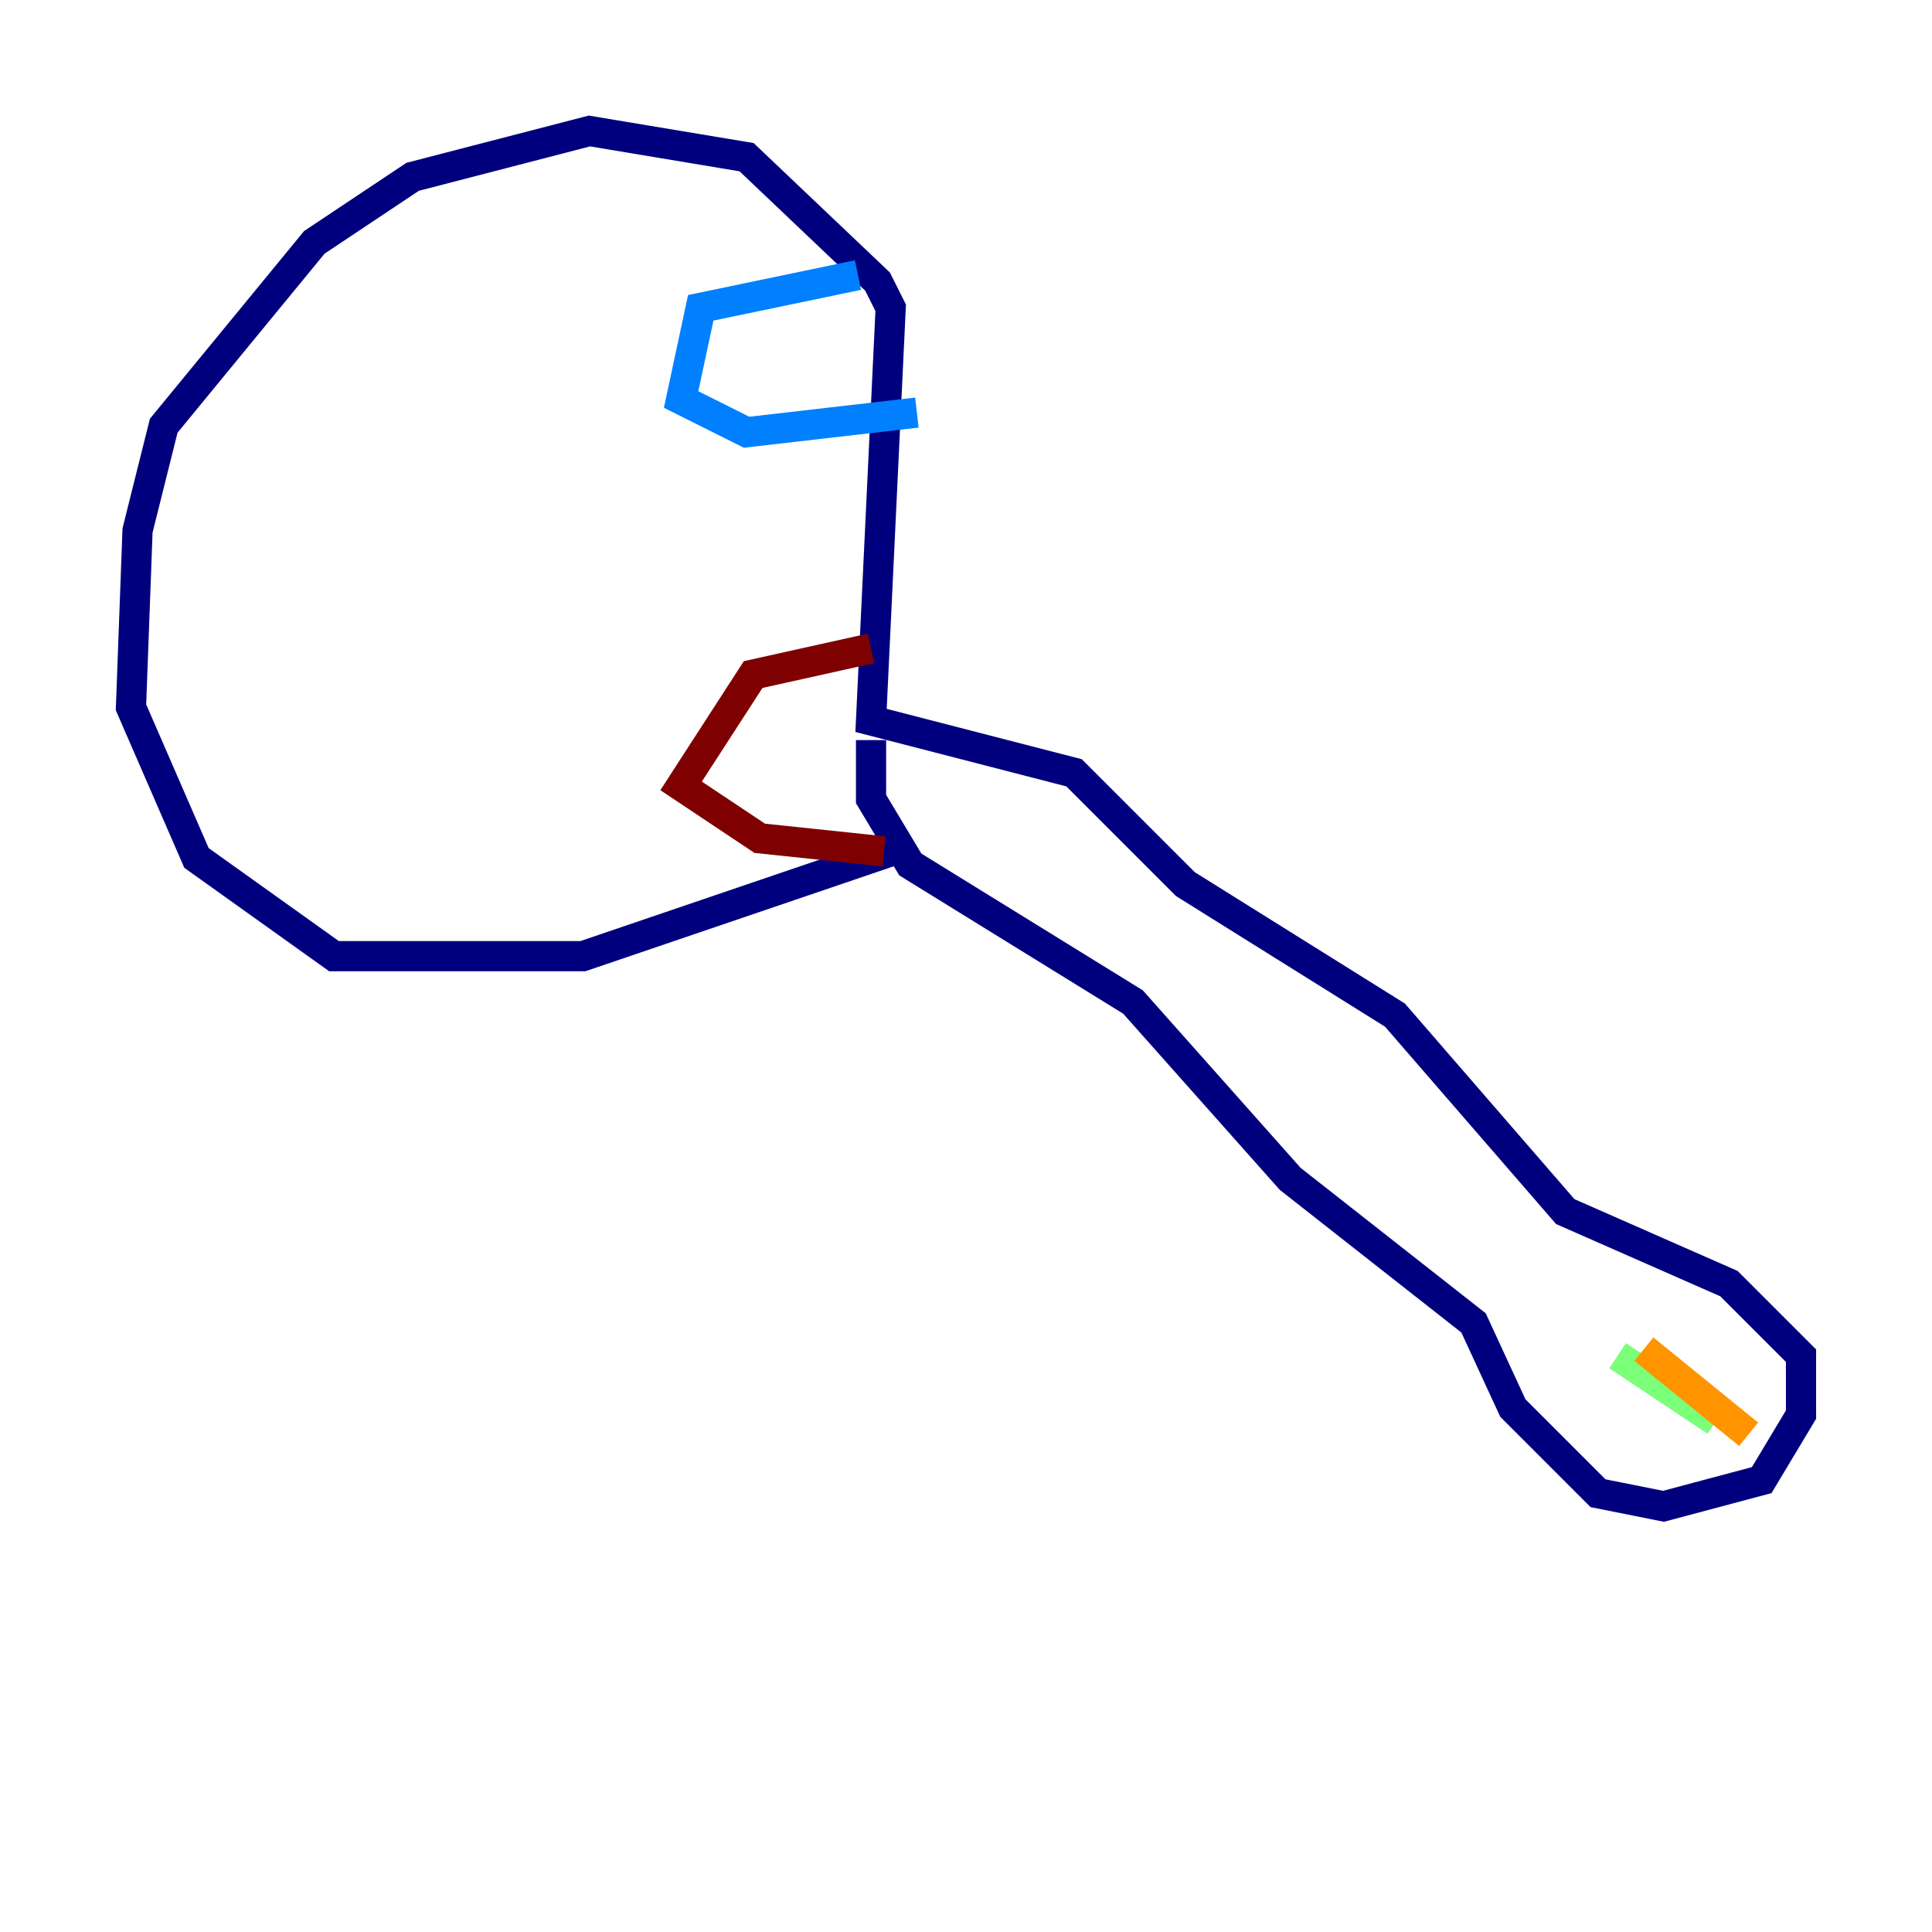 <?xml version="1.0" encoding="utf-8" ?>
<svg baseProfile="tiny" height="128" version="1.2" viewBox="0,0,128,128" width="128" xmlns="http://www.w3.org/2000/svg" xmlns:ev="http://www.w3.org/2001/xml-events" xmlns:xlink="http://www.w3.org/1999/xlink"><defs /><polyline fill="none" points="57.709,49.031 57.709,52.936 60.312,57.275 75.064,66.386 85.478,78.102 97.627,87.647 100.231,93.288 105.871,98.929 110.21,99.797 116.719,98.061 119.322,93.722 119.322,89.817 114.549,85.044 103.702,80.271 92.42,67.254 78.536,58.576 71.159,51.2 57.709,47.729 59.01,20.393 58.142,18.658 49.464,10.414 39.051,8.678 27.336,11.715 20.827,16.054 10.848,28.203 9.112,35.146 8.678,46.861 13.017,56.841 22.129,63.349 38.617,63.349 59.01,56.407" stroke="#00007f" stroke-width="2" /><polyline fill="none" points="56.841,18.224 46.427,20.393 45.125,26.468 49.464,28.637 60.746,27.336" stroke="#0080ff" stroke-width="2" /><polyline fill="none" points="113.681,94.156 107.173,89.817" stroke="#7cff79" stroke-width="2" /><polyline fill="none" points="108.909,89.383 115.851,95.024" stroke="#ff9400" stroke-width="2" /><polyline fill="none" points="57.709,42.956 49.898,44.691 45.125,52.068 50.332,55.539 58.576,56.407" stroke="#7f0000" stroke-width="2" /></svg>
